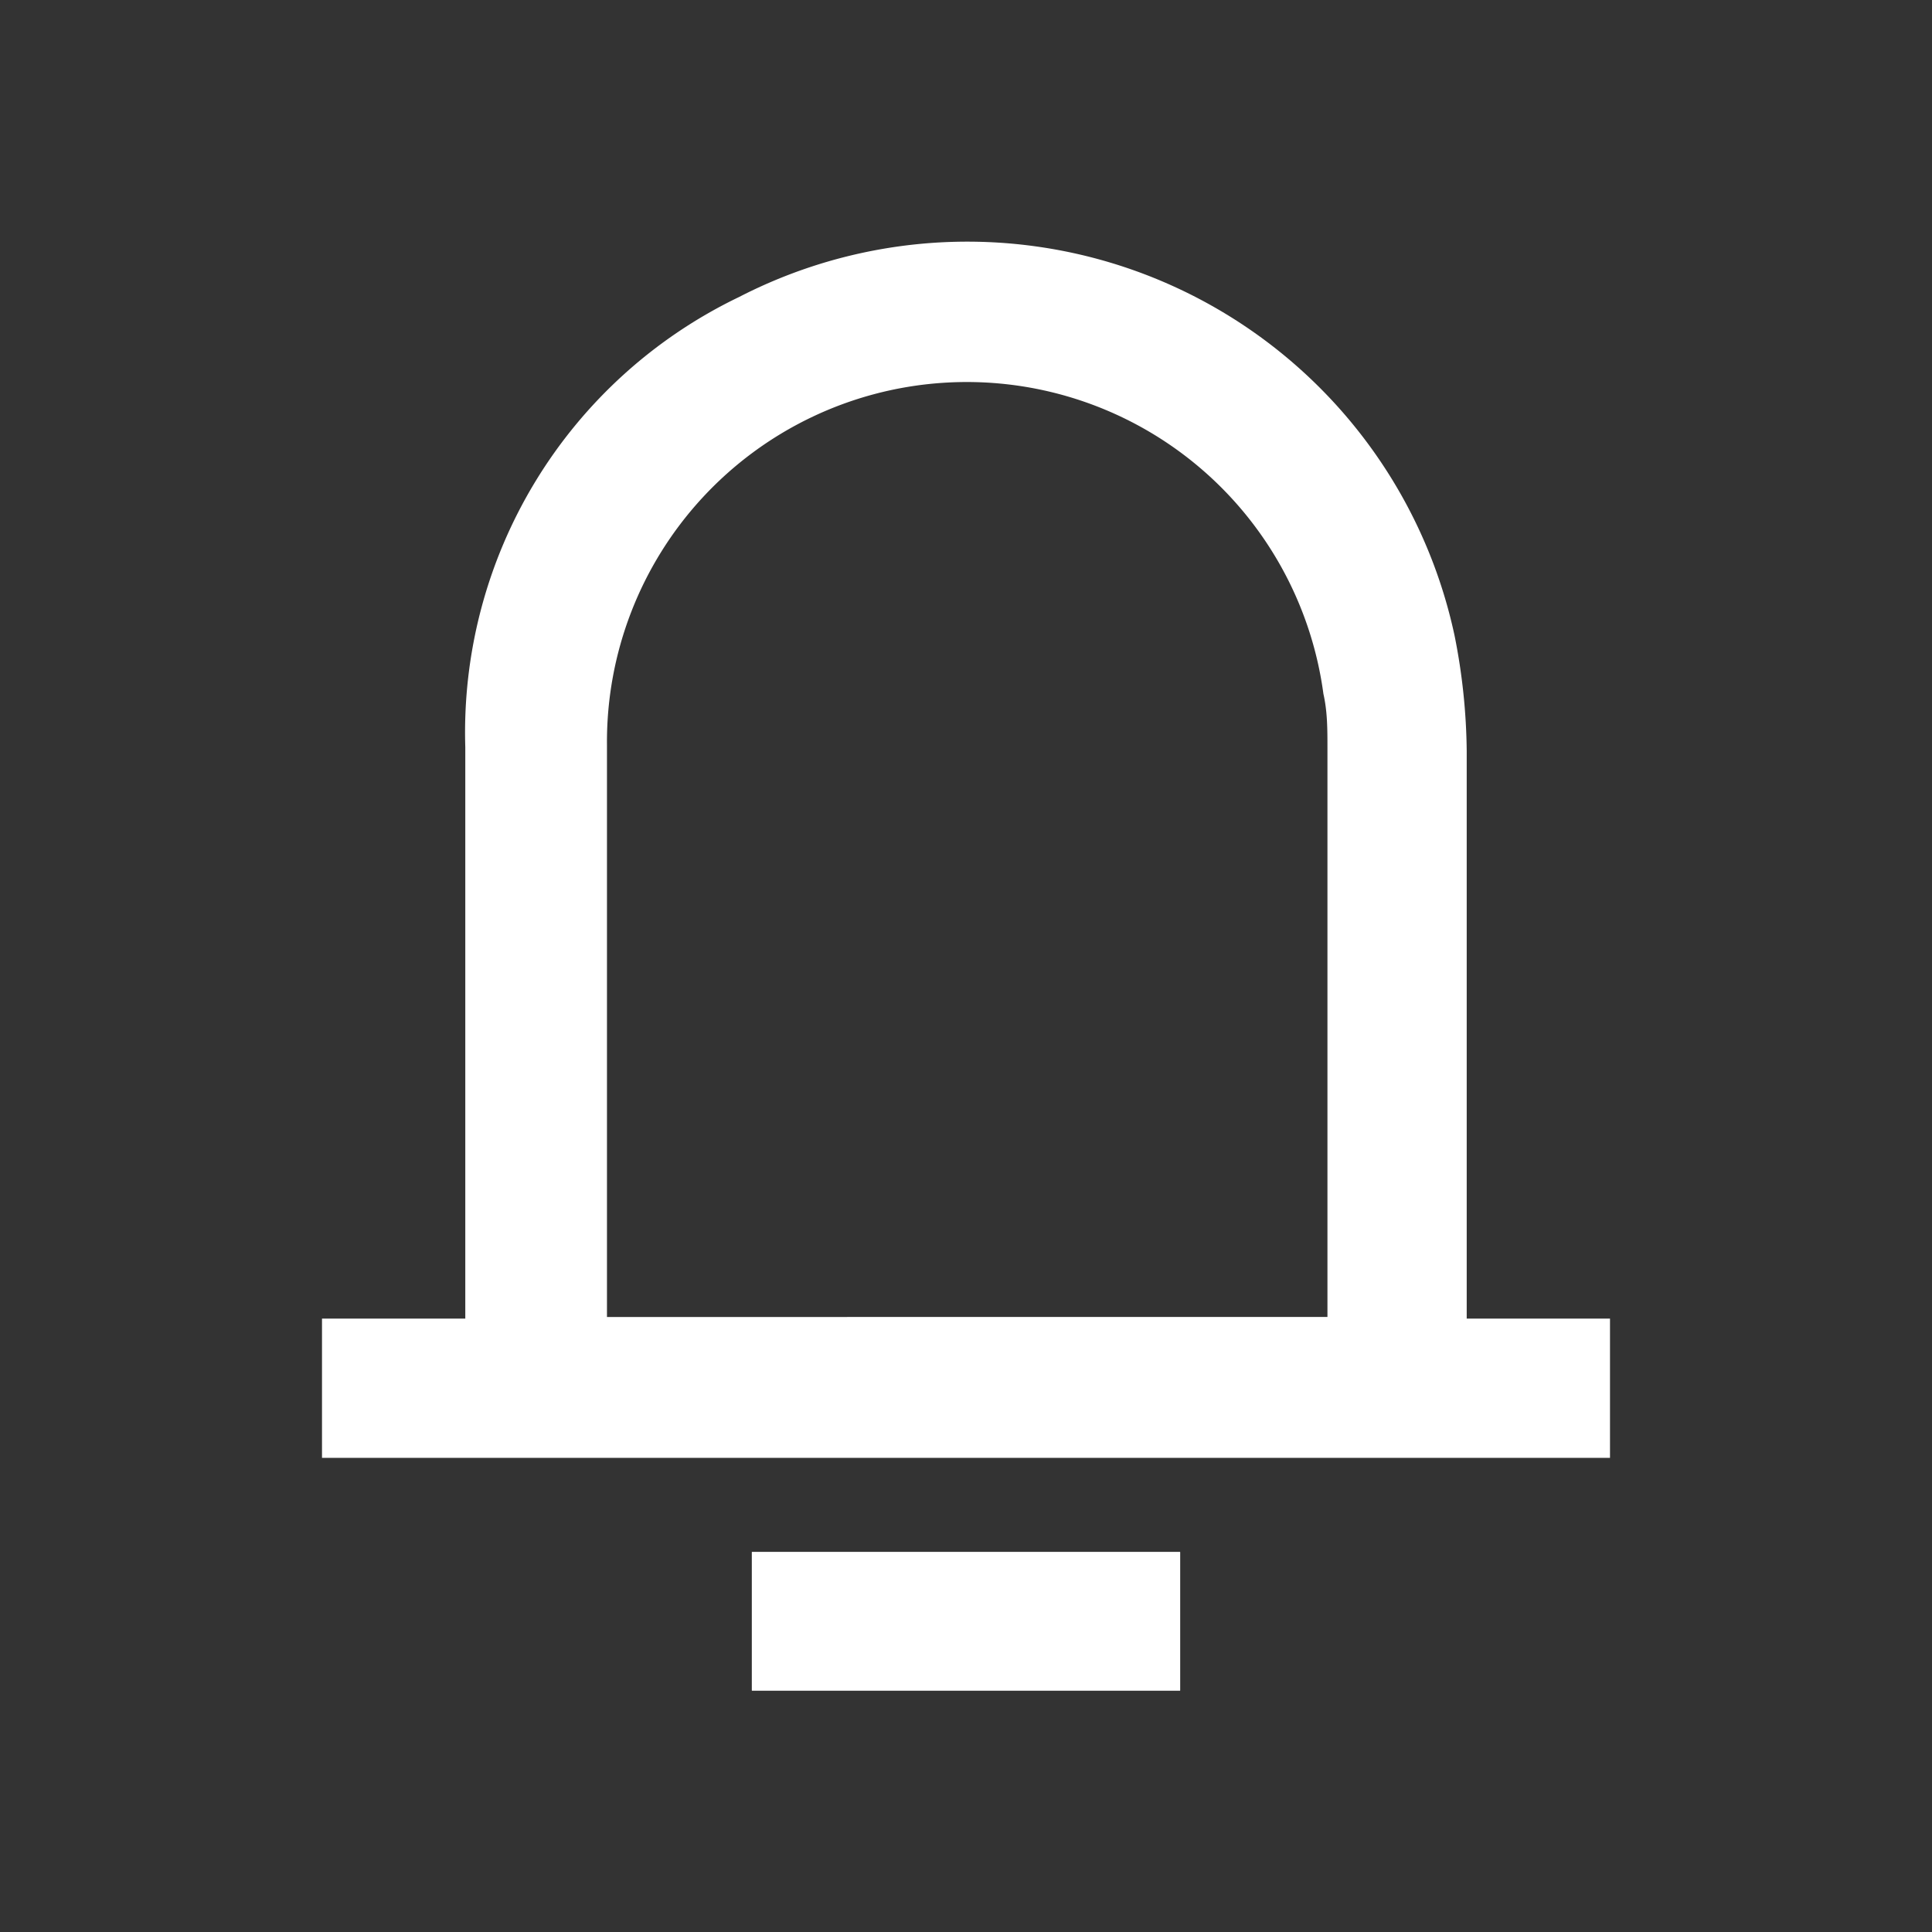 <svg id="Main" xmlns="http://www.w3.org/2000/svg" viewBox="0 0 24 24"><rect x="0" y="0" width="24" height="24" fill="#333333" stroke="none"/><defs><style>.cls-1{fill:none;}.cls-2{fill:#fff;}</style></defs><g id="wrapper"><rect class="cls-1" width="24" height="24"/></g><g id="notify"><path class="cls-2" d="M9.34,21h5.32V19.28H9.34Z"/><path class="cls-2" d="M4,18.11V16.38H5.78v-.24c0-2.29,0-4.58,0-6.86a6,6,0,0,1,3.4-5.59A6.19,6.19,0,0,1,18.07,7.9a7.63,7.63,0,0,1,.15,1.43c0,2.27,0,4.54,0,6.81v.24H20v1.73Zm12.49-1.75V9.29c0-.23,0-.45-.05-.67a4.47,4.47,0,0,0-8.9.63c0,2.31,0,4.62,0,6.94,0,0,0,.11,0,.17Z"/><path class="cls-2" d="M9.34,21V19.28h5.32V21Z"/></g></svg>
